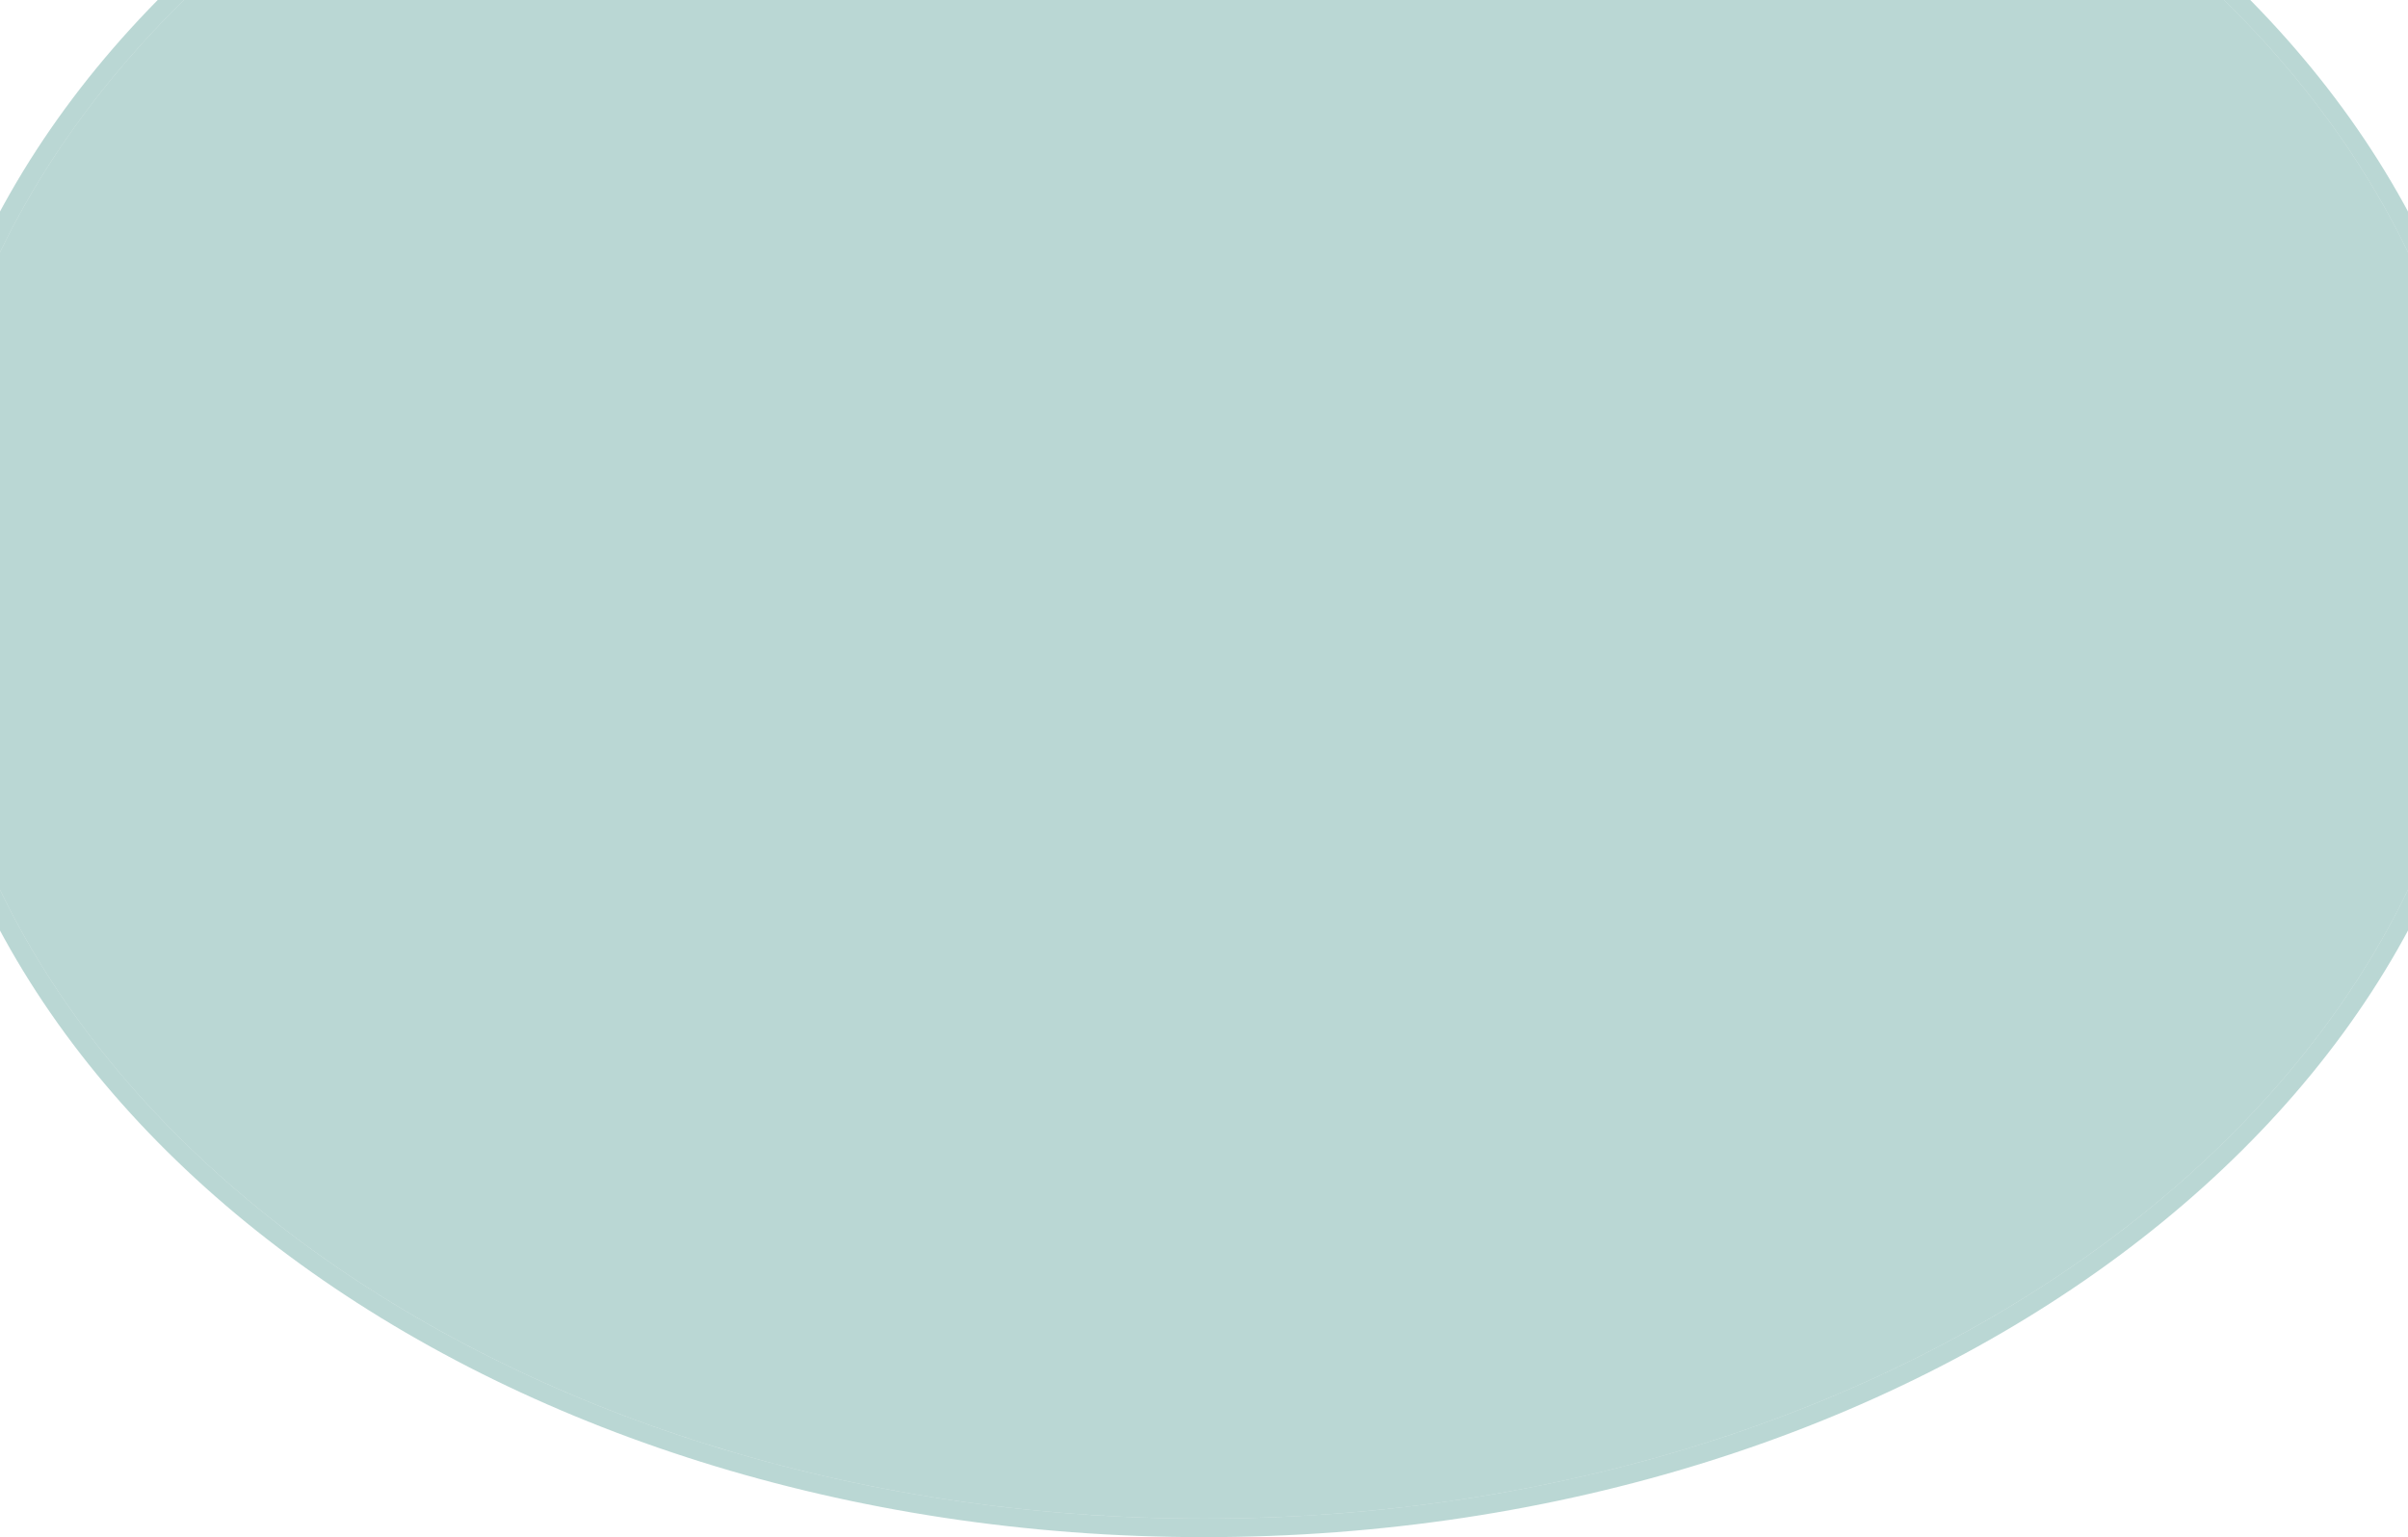 <svg width="390" height="249" viewBox="0 0 390 249" fill="none" xmlns="http://www.w3.org/2000/svg">
<path d="M402 92.5C402 177.276 309.323 246 195 246C80.677 246 -12 177.276 -12 92.5C-12 7.724 80.677 -61 195 -61C309.323 -61 402 7.724 402 92.5Z" fill="#77B0AA" fill-opacity="0.5"/>
<path d="M195 247.5C252.451 247.5 304.522 230.234 342.265 202.246C380.007 174.258 403.5 135.473 403.5 92.5C403.5 49.527 380.007 10.742 342.265 -17.246C304.522 -45.234 252.451 -62.5 195 -62.5C137.549 -62.5 85.478 -45.234 47.735 -17.246C9.993 10.742 -13.5 49.527 -13.5 92.5C-13.5 135.473 9.993 174.258 47.735 202.246C85.478 230.234 137.549 247.5 195 247.5Z" stroke="#77B0AA" stroke-opacity="0.5" stroke-width="3"/>
</svg>
